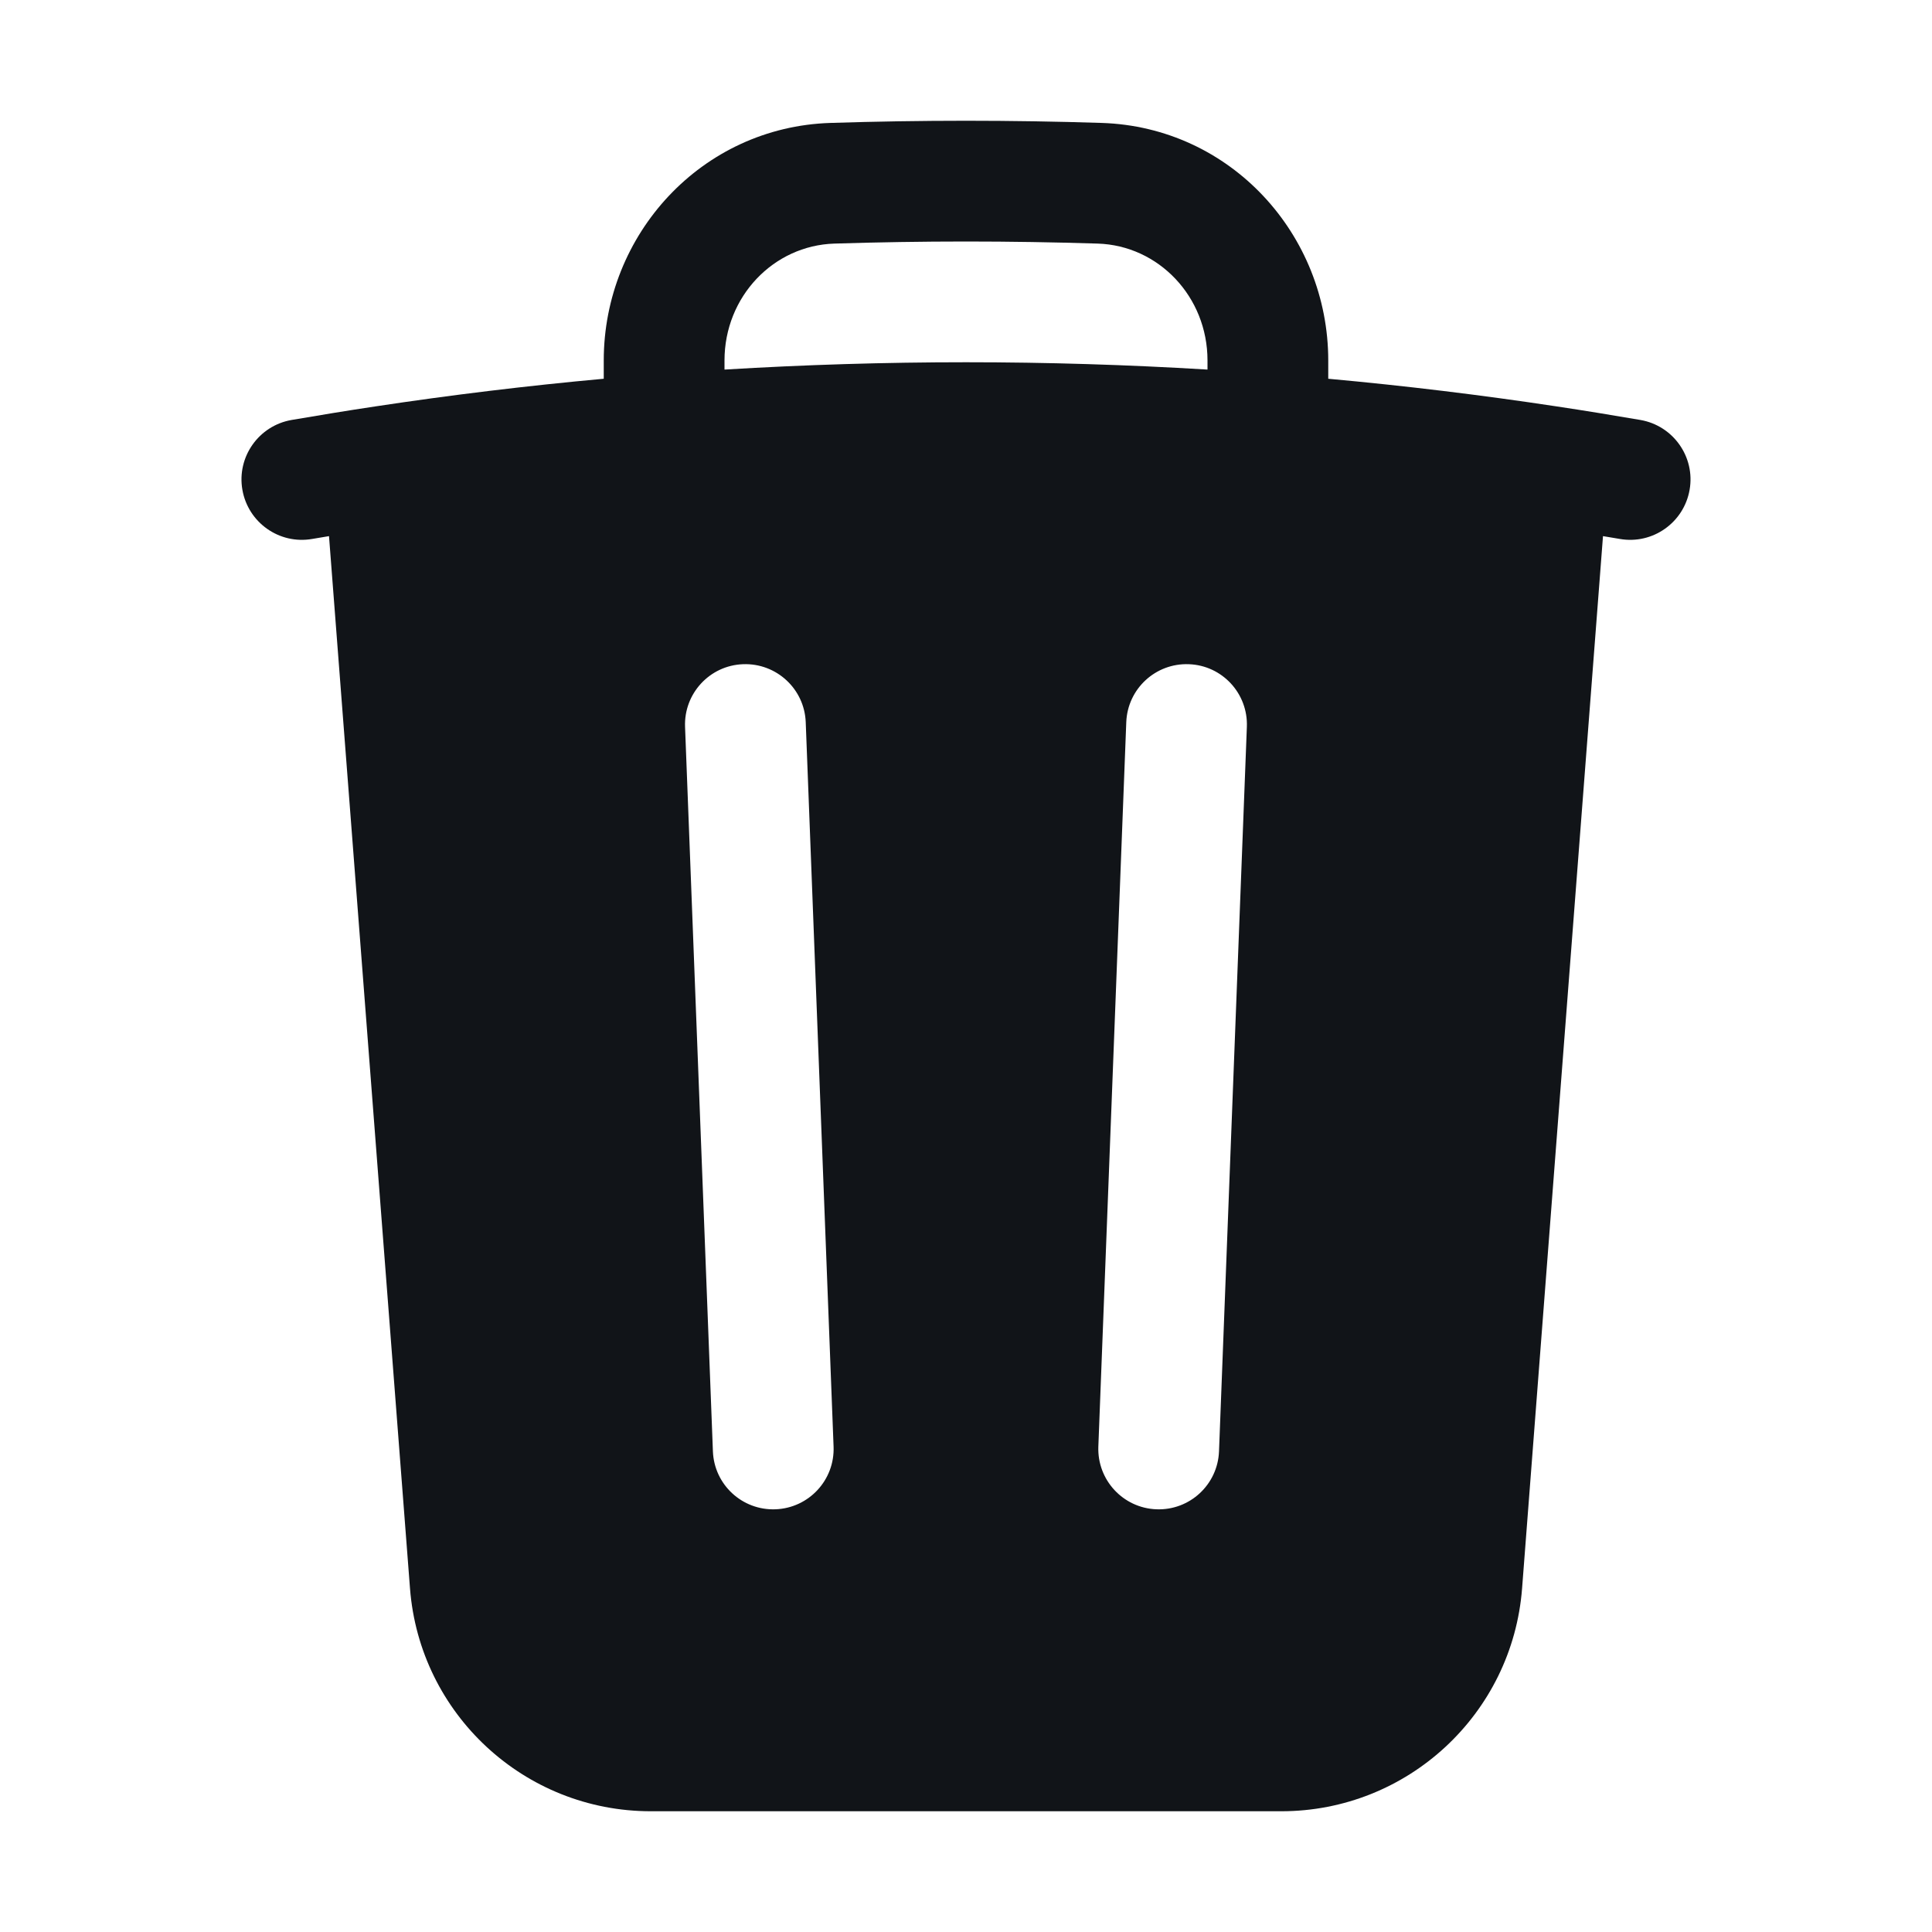 <svg width="24" height="24" viewBox="0 0 24 24" fill="none" xmlns="http://www.w3.org/2000/svg">
<path fill-rule="evenodd" clip-rule="evenodd" d="M16.5 4.478V4.705C17.455 4.792 18.402 4.907 19.34 5.049C19.687 5.101 20.033 5.158 20.378 5.217C20.786 5.288 21.06 5.676 20.989 6.084C20.918 6.492 20.53 6.766 20.122 6.695C20.052 6.683 19.983 6.671 19.913 6.66L18.908 19.73C18.788 21.293 17.484 22.5 15.917 22.5H8.084C6.516 22.5 5.213 21.293 5.093 19.73L4.087 6.66C4.017 6.671 3.948 6.683 3.878 6.695C3.47 6.766 3.082 6.492 3.011 6.084C2.94 5.676 3.214 5.288 3.622 5.217C3.967 5.158 4.313 5.101 4.66 5.049C5.599 4.907 6.545 4.792 7.5 4.705V4.478C7.5 2.914 8.713 1.578 10.316 1.527C10.875 1.509 11.437 1.5 12 1.5C12.564 1.5 13.125 1.509 13.685 1.527C15.288 1.578 16.5 2.914 16.5 4.478ZM10.364 3.026C10.907 3.009 11.453 3 12 3C12.548 3 13.093 3.009 13.637 3.026C14.391 3.05 15 3.684 15 4.478V4.591C14.008 4.531 13.008 4.5 12 4.5C10.993 4.5 9.992 4.531 9 4.591V4.478C9 3.684 9.609 3.05 10.364 3.026ZM10.009 8.971C9.993 8.557 9.644 8.235 9.23 8.251C8.817 8.266 8.494 8.615 8.51 9.029L8.856 18.029C8.872 18.443 9.22 18.765 9.634 18.749C10.048 18.733 10.371 18.385 10.355 17.971L10.009 8.971ZM15.489 9.029C15.505 8.615 15.183 8.266 14.769 8.251C14.355 8.235 14.007 8.557 13.991 8.971L13.644 17.971C13.629 18.385 13.951 18.733 14.365 18.749C14.779 18.765 15.127 18.443 15.143 18.029L15.489 9.029Z" fill="#111418"/>
</svg>
